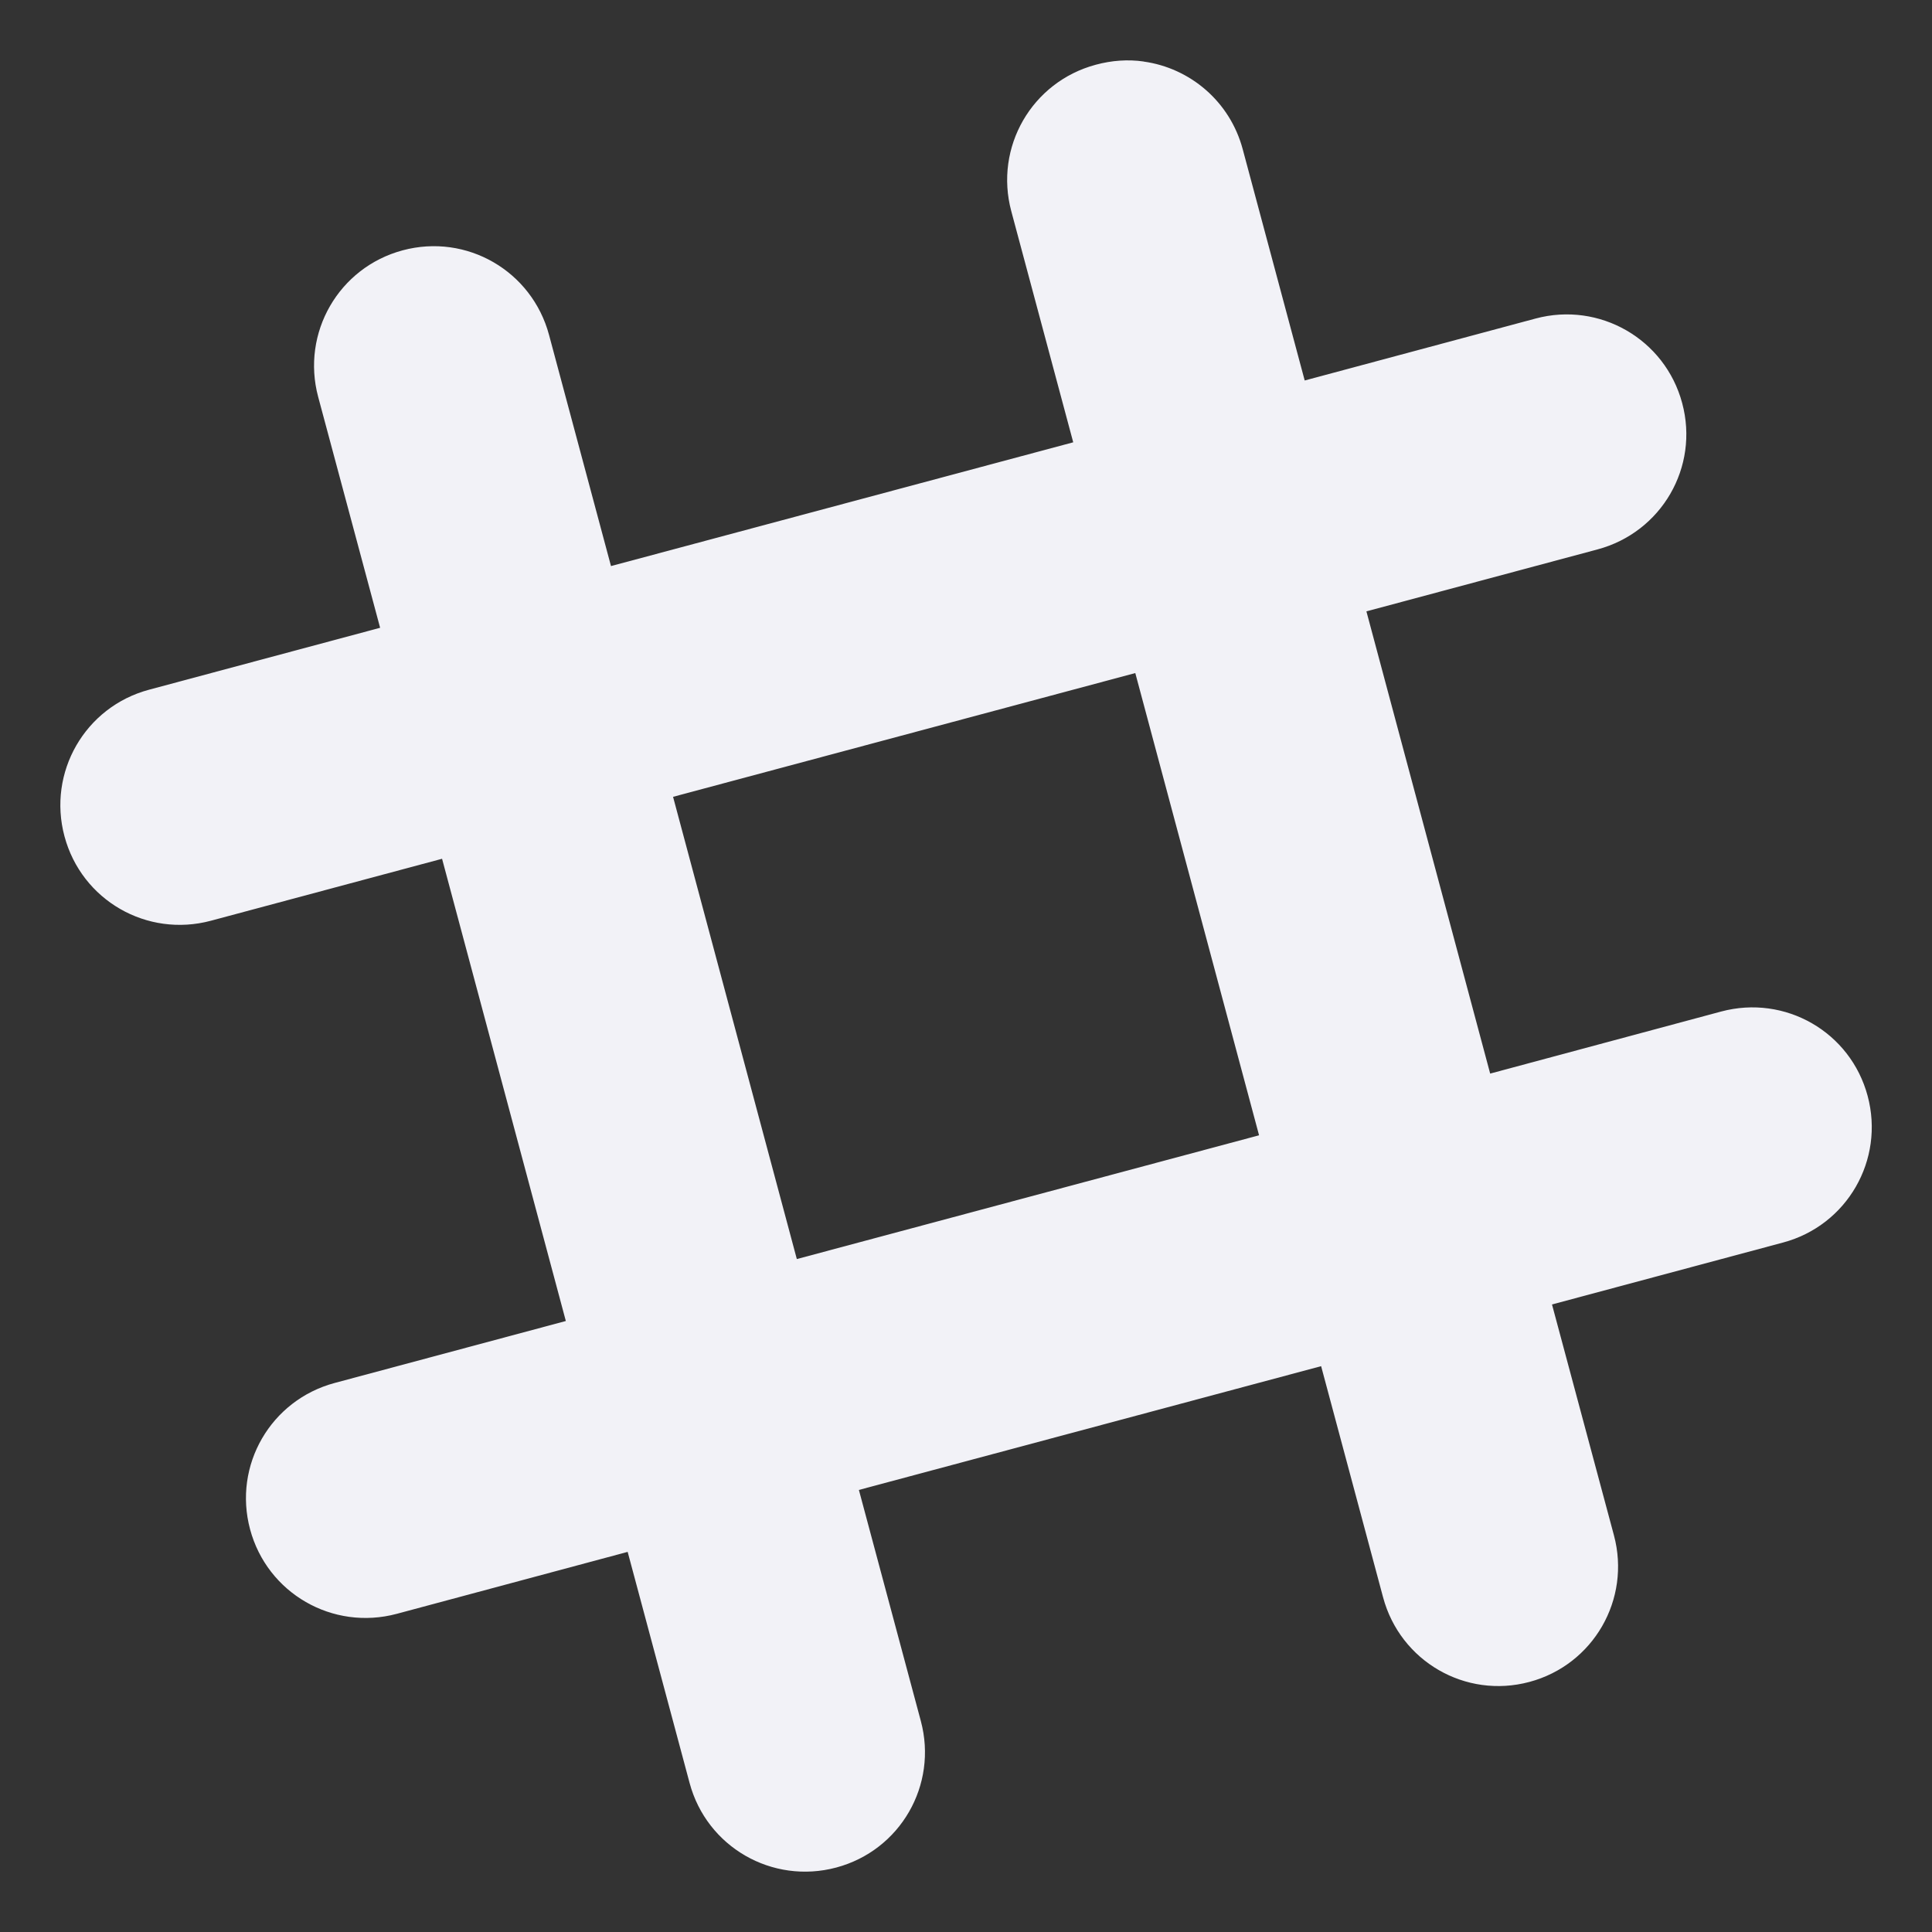 <svg height="16" width="16" xmlns="http://www.w3.org/2000/svg"><rect width="100%" height="100%" fill="#333333" stroke="none"/><path d="m9.469.509c-.127-.018-.261-.009-.394.027-.53.142-.842.683-.7 1.213l.513 1.914-3.828 1.025-.513-1.914c-.142-.53-.682-.843-1.212-.701-.53.142-.842.684-.7 1.214l.513 1.912-1.914.513c-.53.142-.842.684-.7 1.214.142.53.683.841 1.213.699l1.914-.513 1.025 3.828-1.914.513c-.53.142-.843.682-.701 1.212.142.53.684.842 1.215.7l1.912-.513.513 1.914c.142.53.684.842 1.215.7.53-.142.842-.683.7-1.213l-.513-1.914 3.828-1.025.513 1.914c.142.53.682.843 1.212.701.53-.142.842-.684.7-1.214l-.513-1.912 1.914-.513c.53-.142.842-.684.7-1.214-.142-.53-.683-.841-1.213-.699l-1.913.514-1.025-3.828 1.914-.513c.53-.142.844-.682.701-1.212-.142-.53-.685-.842-1.214-.7l-1.912.513-.513-1.914c-.106-.398-.438-.674-.82-.727zm-.067 5.065 1.025 3.828-3.828 1.025-1.025-3.828z" fill="#f2f2f7"/></svg>